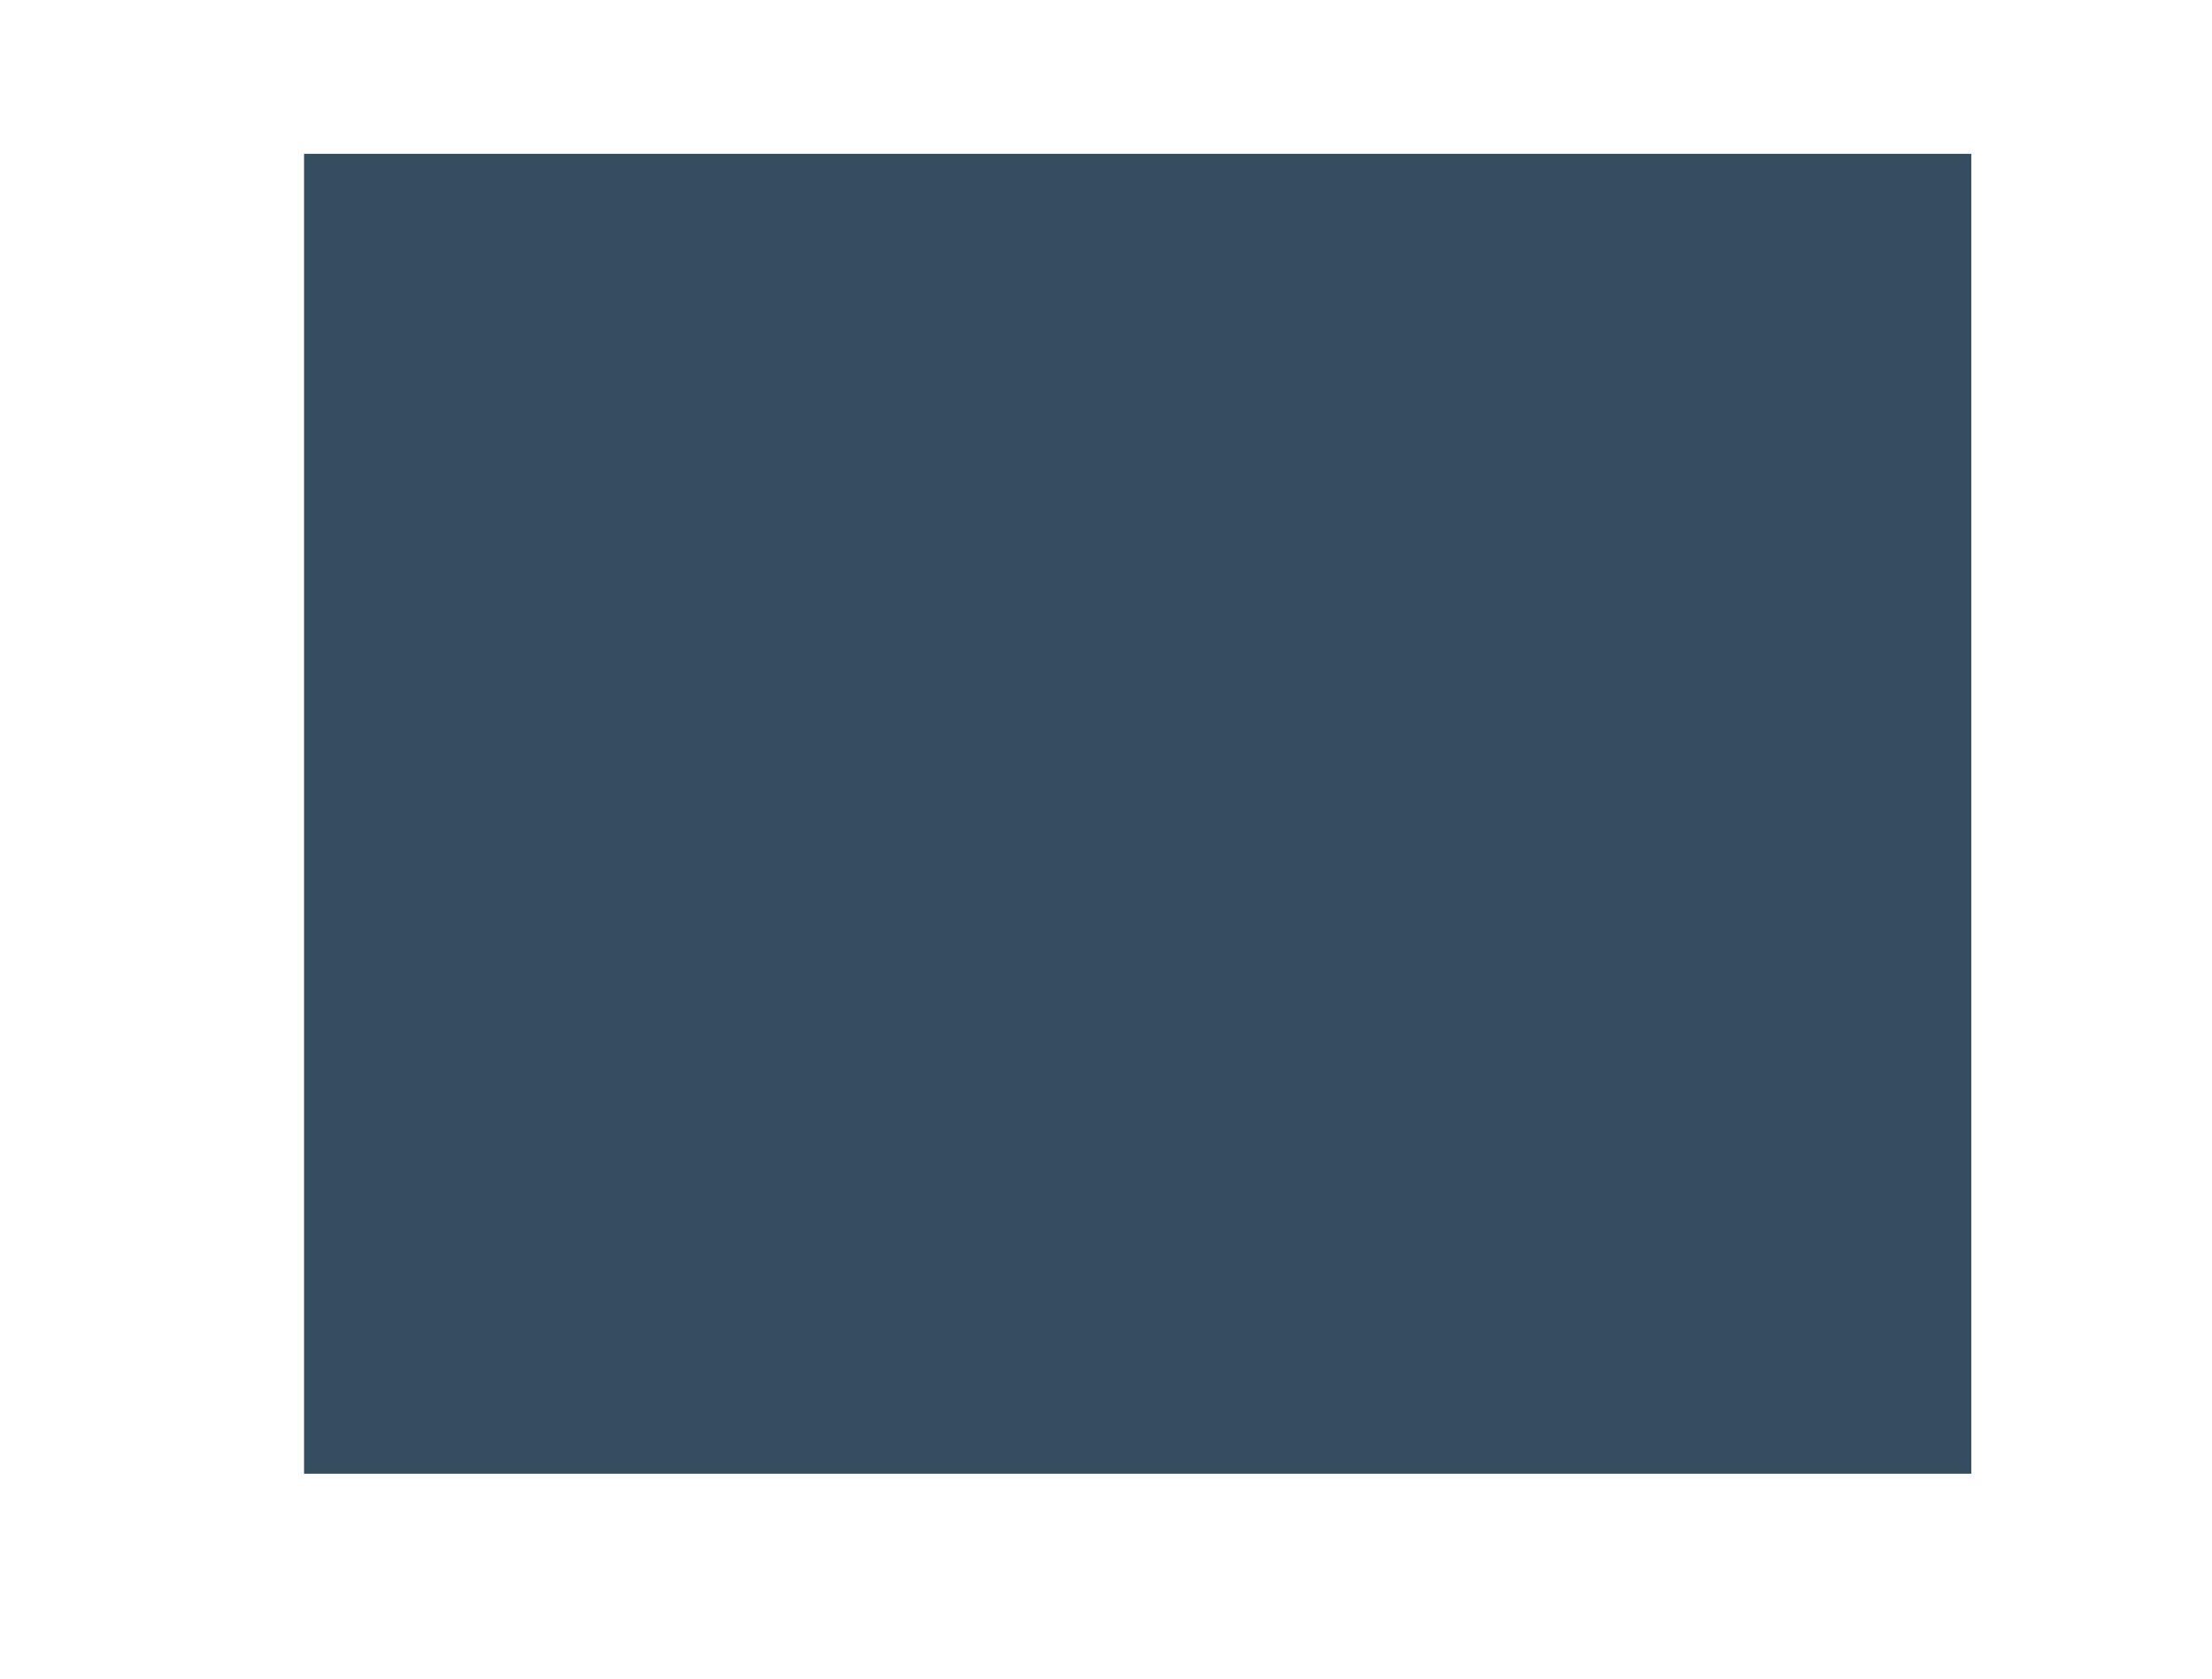 <svg version="1.1" xmlns="http://www.w3.org/2000/svg" xmlns:xlink="http://www.w3.org/1999/xlink" width="705.452" height="535.639" viewBox="0,0,705.452,535.639"><g transform="translate(119.985,90.13)"><g data-paper-data="{&quot;isPaintingLayer&quot;:true}" fill-rule="nonzero" stroke="none" stroke-width="0" stroke-linecap="butt" stroke-linejoin="miter" stroke-miterlimit="10" stroke-dasharray="" stroke-dashoffset="0" style="mix-blend-mode: normal"><path d="M-102.945,442.615v-528.649z" fill="none"/><path d="M-110.895,435.599v-522.537z" fill="none"/><path d="M-117.28,441.902v-532.032z" fill="none"/><path d="M-119.985,445.509v-534.737z" fill="none"/><path d="M-23.016,379.96v-421.026h531.715v421.026z" fill="#344e5f"/><path d="M-108.55,440.609v-527.213h694.017v527.213z" fill="none"/></g></g></svg>